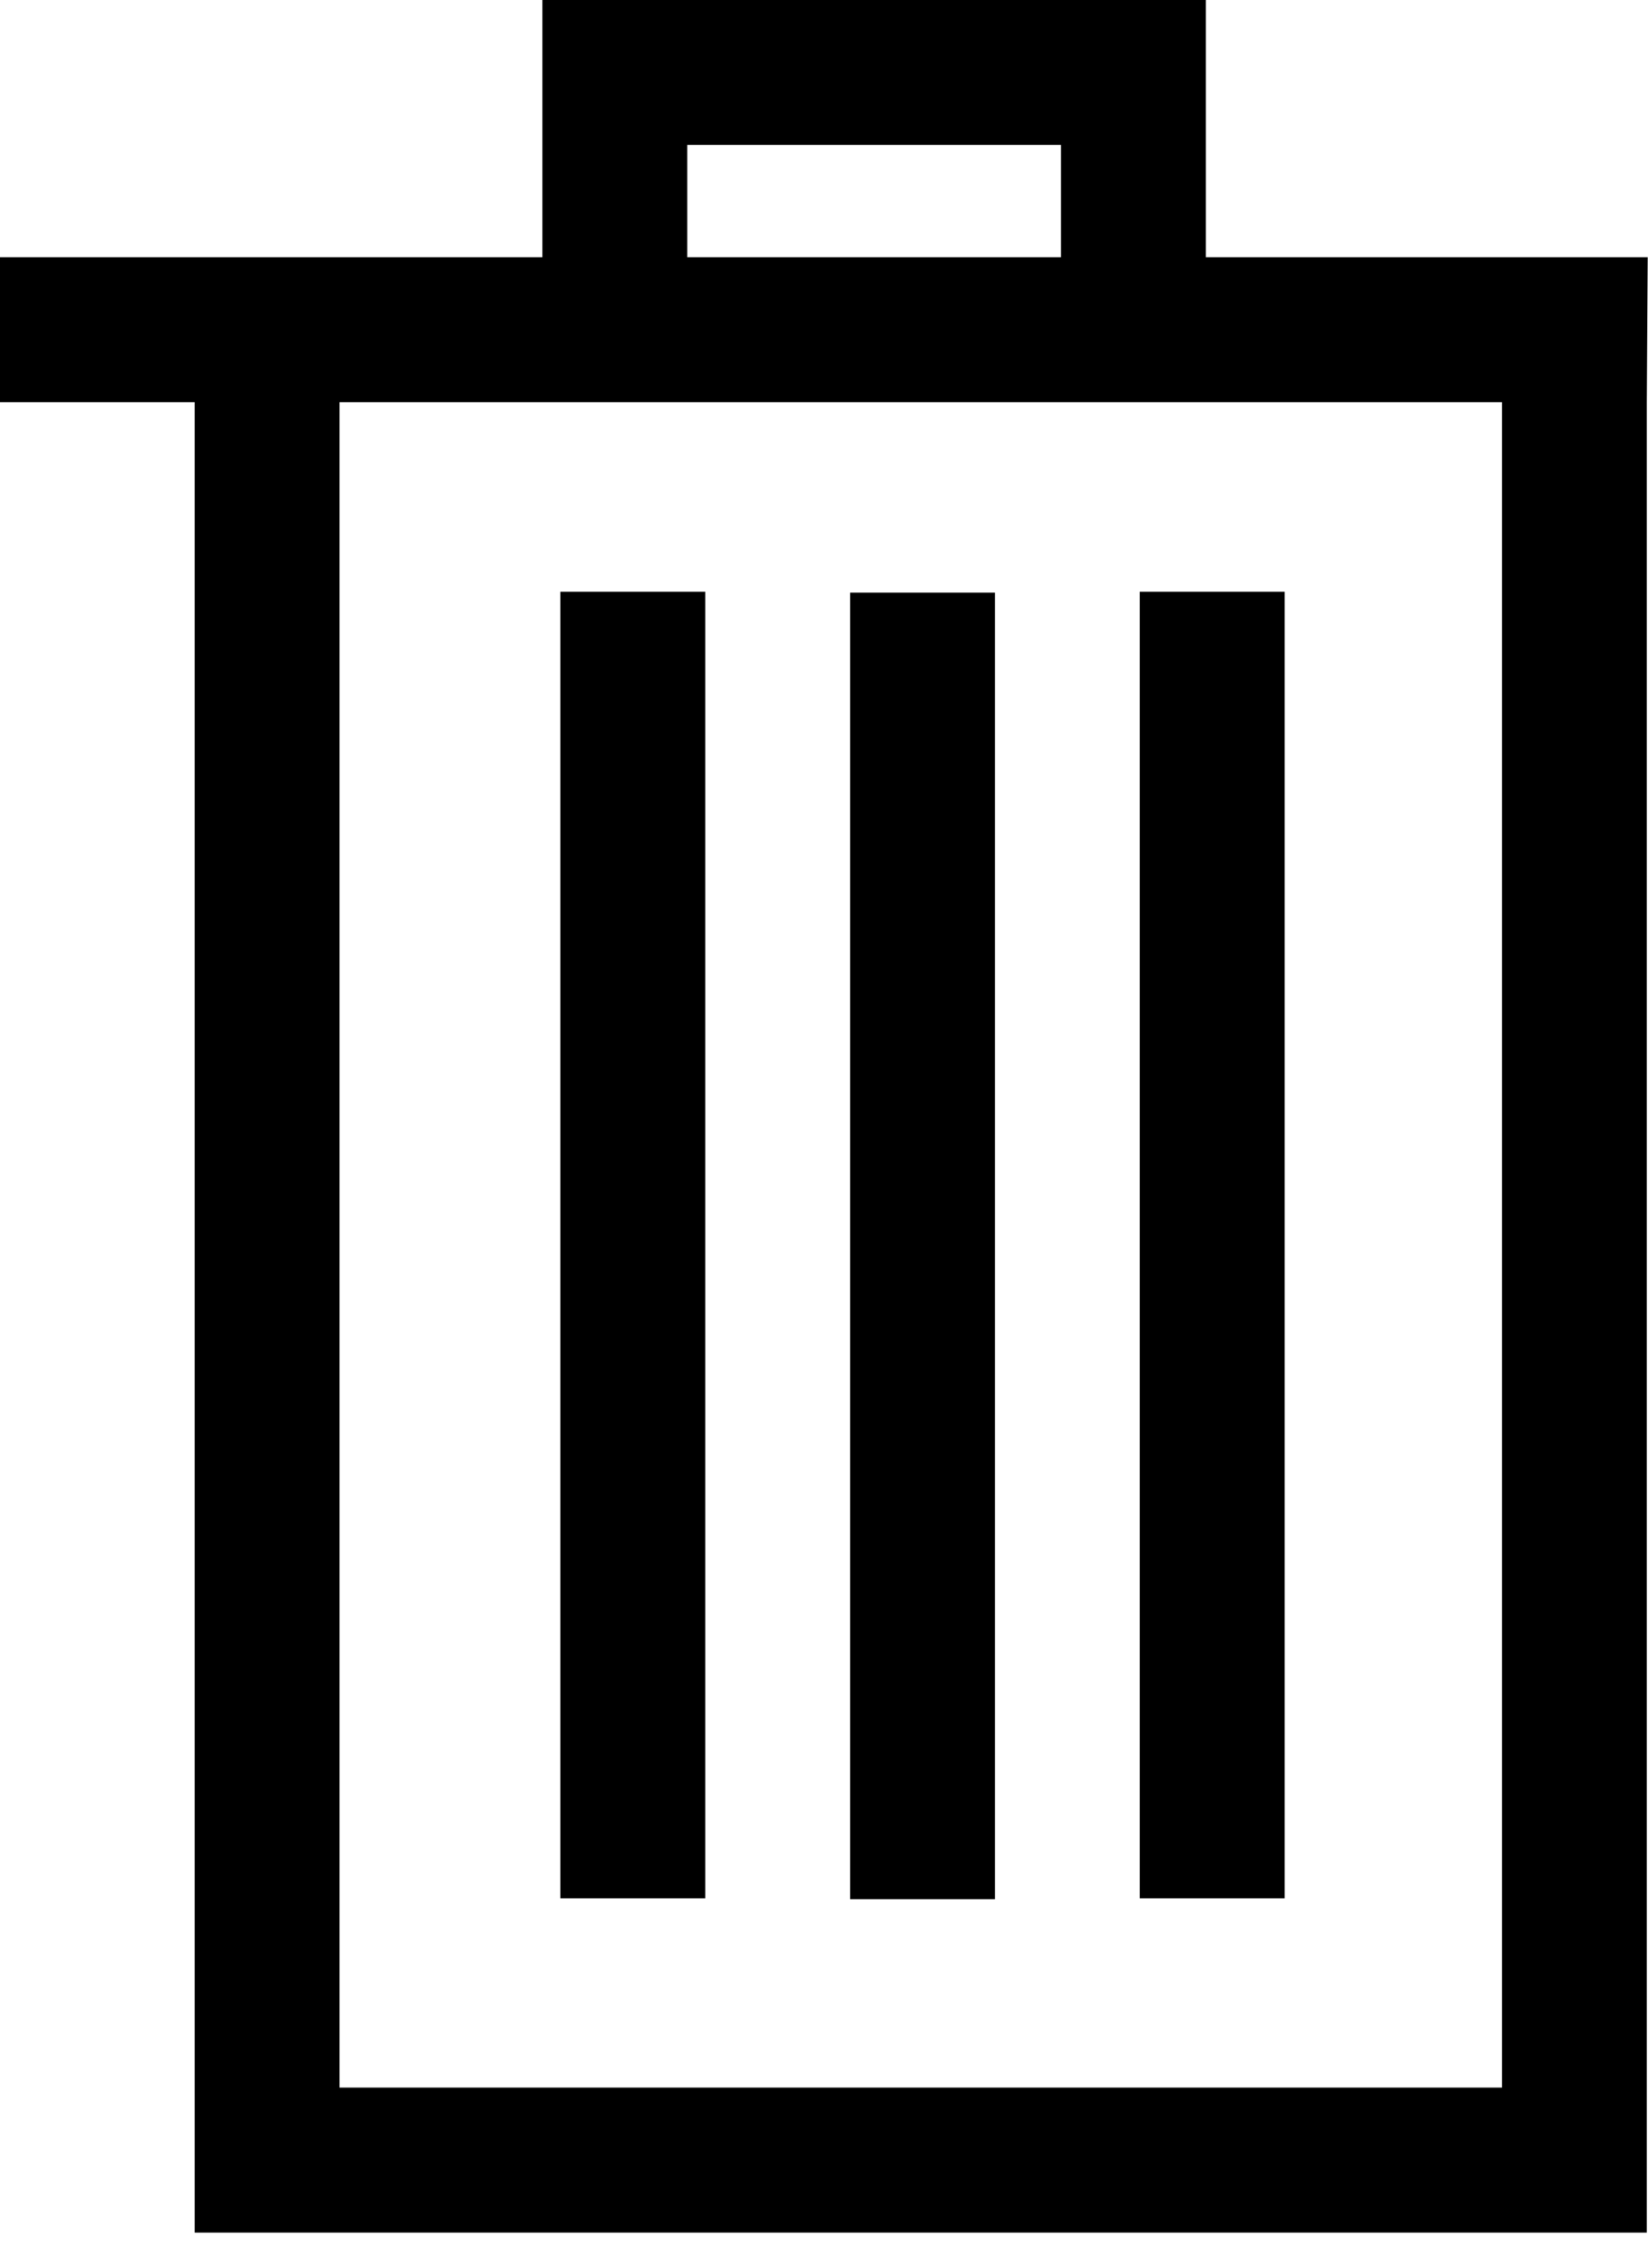 <svg width="40" height="55" viewBox="0 0 40 55" fill="none" xmlns="http://www.w3.org/2000/svg">
<g clip-path="url(#clip0)">
<path d="M39.993 6.238H29.269V0H13.165V6.238H0V9.754H4.726V20.745V54.149H39.972V9.754L39.993 6.238ZM16.681 3.516H25.753V6.238H16.681V3.516ZM36.456 50.633H8.242V20.745V9.754H36.456V50.633Z" fill="black"/>
<path d="M24.149 14.374H20.633V46.062H24.149V14.374Z" fill="black"/>
<path d="M17.117 14.353H13.601V46.041H17.117V14.353Z" fill="black"/>
<path d="M31.181 14.353H27.665V46.041H31.181V14.353Z" fill="black"/>
</g>
<defs>
<clipPath id="clip0">
<rect width="40" height="54.149" fill="white"/>
</clipPath>
</defs>
</svg>
